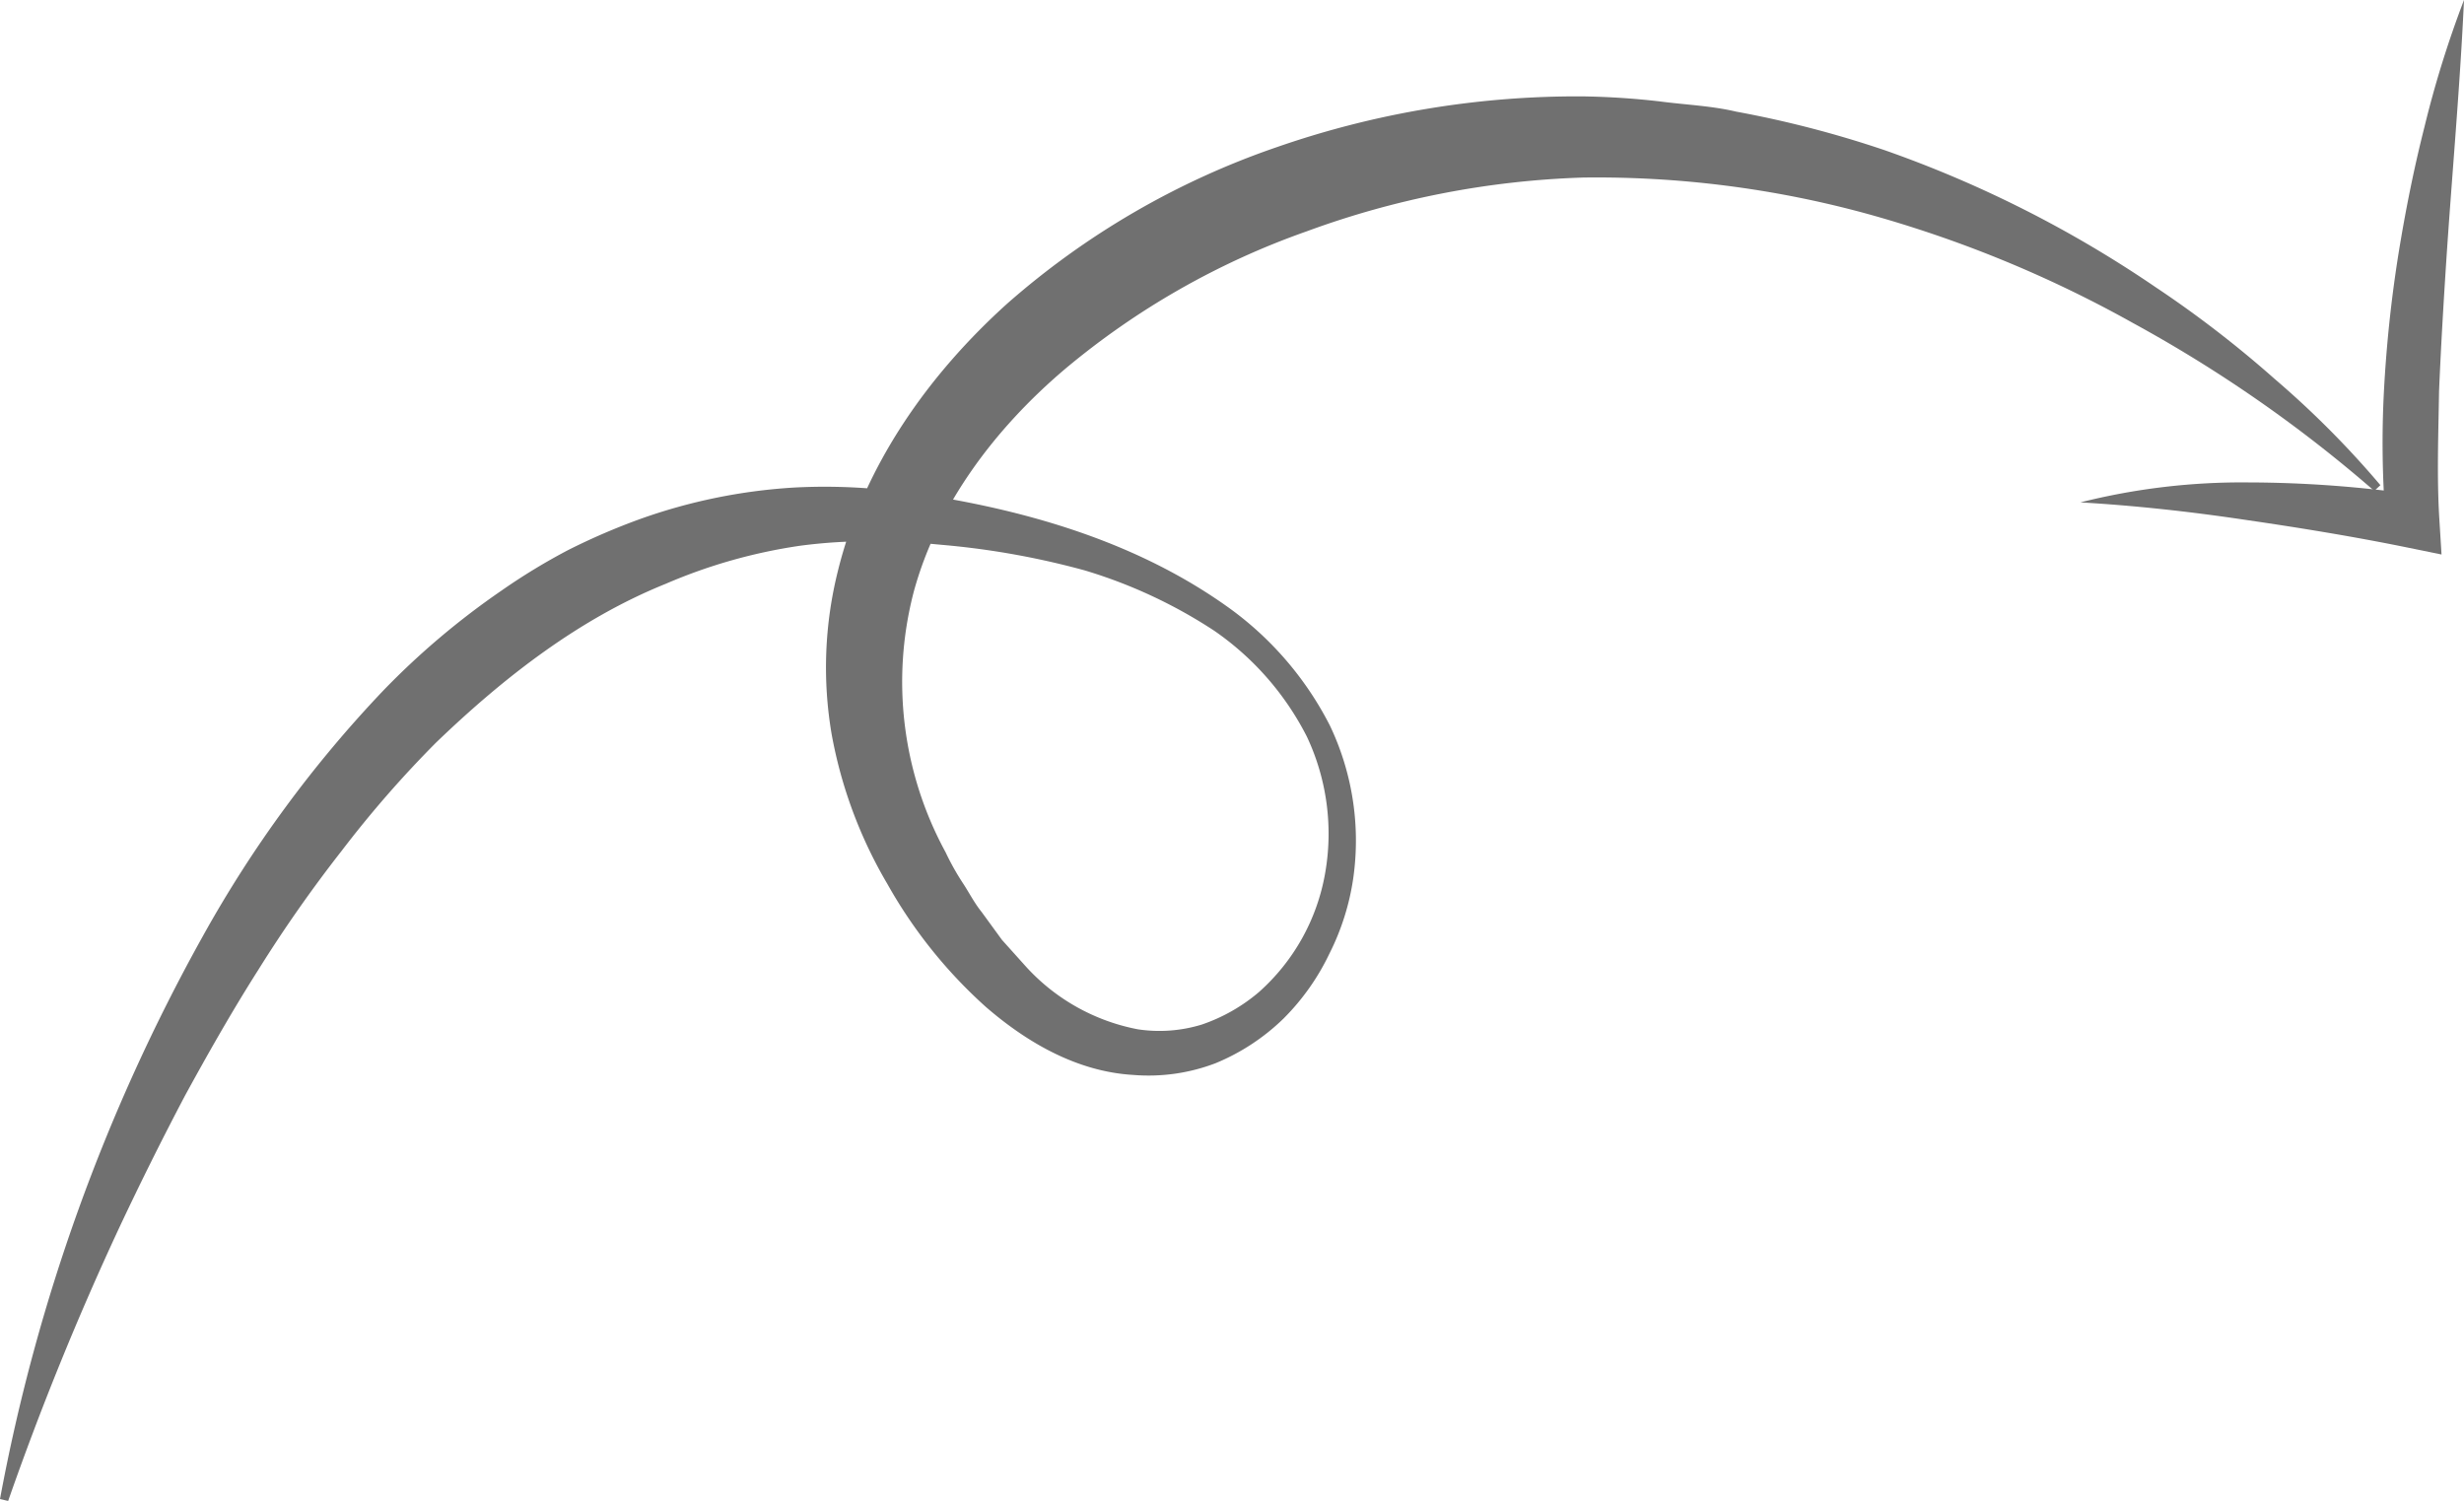 <svg xmlns="http://www.w3.org/2000/svg" width="155.725" height="94.868" viewBox="0 0 155.725 94.868">
  <g id="Group_19935" data-name="Group 19935" transform="translate(3079.92 -222.871)">
    <path id="Path_26383" data-name="Path 26383" d="M-3079.92,314.978a116.9,116.9,0,0,1,12.816-35.569,75.955,75.955,0,0,1,11.4-15.522,48.764,48.764,0,0,1,7.487-6.331,39.045,39.045,0,0,1,4.23-2.57,41.612,41.612,0,0,1,4.569-1.965,35.128,35.128,0,0,1,9.708-1.974,36.67,36.67,0,0,1,4.925.074l2.441.22,2.37.415c6.28,1.12,12.553,3.147,17.821,6.966a20.815,20.815,0,0,1,6.291,7.386,16.894,16.894,0,0,1,1.466,9.643,15.514,15.514,0,0,1-1.495,4.735,14.81,14.81,0,0,1-2.9,4.114,13.523,13.523,0,0,1-4.308,2.833,11.863,11.863,0,0,1-5.209.739c-3.6-.212-6.764-2.1-9.3-4.292a30.432,30.432,0,0,1-6.229-7.776,28.719,28.719,0,0,1-3.525-9.477,25.106,25.106,0,0,1,.388-10.269c1.648-6.744,5.781-12.488,10.7-16.926a50.7,50.7,0,0,1,17.04-9.895,57.848,57.848,0,0,1,19.316-3.212,48.525,48.525,0,0,1,4.894.318c1.614.215,3.247.273,4.833.647a67.01,67.01,0,0,1,9.392,2.44,73.492,73.492,0,0,1,17.1,8.646,69.482,69.482,0,0,1,7.537,5.807,58.879,58.879,0,0,1,6.684,6.716l-.388.36a85.9,85.9,0,0,0-15.233-10.6,75.805,75.805,0,0,0-16.932-6.943,64.737,64.737,0,0,0-17.845-2.26,55.657,55.657,0,0,0-17.463,3.4,49.2,49.2,0,0,0-15.3,8.725c-4.437,3.77-8.033,8.577-9.522,14.019a22.508,22.508,0,0,0,2,16.494,16.062,16.062,0,0,0,1.071,1.919c.406.61.742,1.284,1.2,1.849l1.295,1.776,1.446,1.611A12.8,12.8,0,0,0-3008,285.29a9.114,9.114,0,0,0,4.031-.3,11.066,11.066,0,0,0,3.625-2.064,13.035,13.035,0,0,0,4.168-7.476,14.4,14.4,0,0,0-1.145-8.649,18.089,18.089,0,0,0-5.848-6.695,31.186,31.186,0,0,0-8.213-3.826,50.652,50.652,0,0,0-9-1.609l-2.281-.212-2.248-.016a32.768,32.768,0,0,0-4.445.284,33.643,33.643,0,0,0-8.477,2.4c-5.461,2.2-10.226,5.9-14.542,10.054a69.437,69.437,0,0,0-5.957,6.834,86.506,86.506,0,0,0-5.253,7.5c-1.646,2.588-3.167,5.266-4.647,7.974q-2.159,4.1-4.138,8.309a186.529,186.529,0,0,0-7.035,17.3Z" transform="translate(0 2.637)" fill="#707070"/>
    <path id="Path_26384" data-name="Path 26384" d="M-2981.145,222.871c-.258,5.592-.764,11.077-1.124,16.552-.178,2.736-.339,5.463-.453,8.178-.042,2.715-.146,5.418.019,8.09l.138,2.226-2.133-.436c-3.345-.684-6.806-1.251-10.239-1.75-3.447-.515-6.9-.9-10.451-1.108a41.814,41.814,0,0,1,10.614-1.261,74.461,74.461,0,0,1,10.692.794l-2,1.791a62.227,62.227,0,0,1-.115-8.5,83.006,83.006,0,0,1,.884-8.364c.443-2.763.986-5.5,1.674-8.208A66.012,66.012,0,0,1-2981.145,222.871Z" transform="translate(56.95)" fill="#707070"/>
  </g>
</svg>
